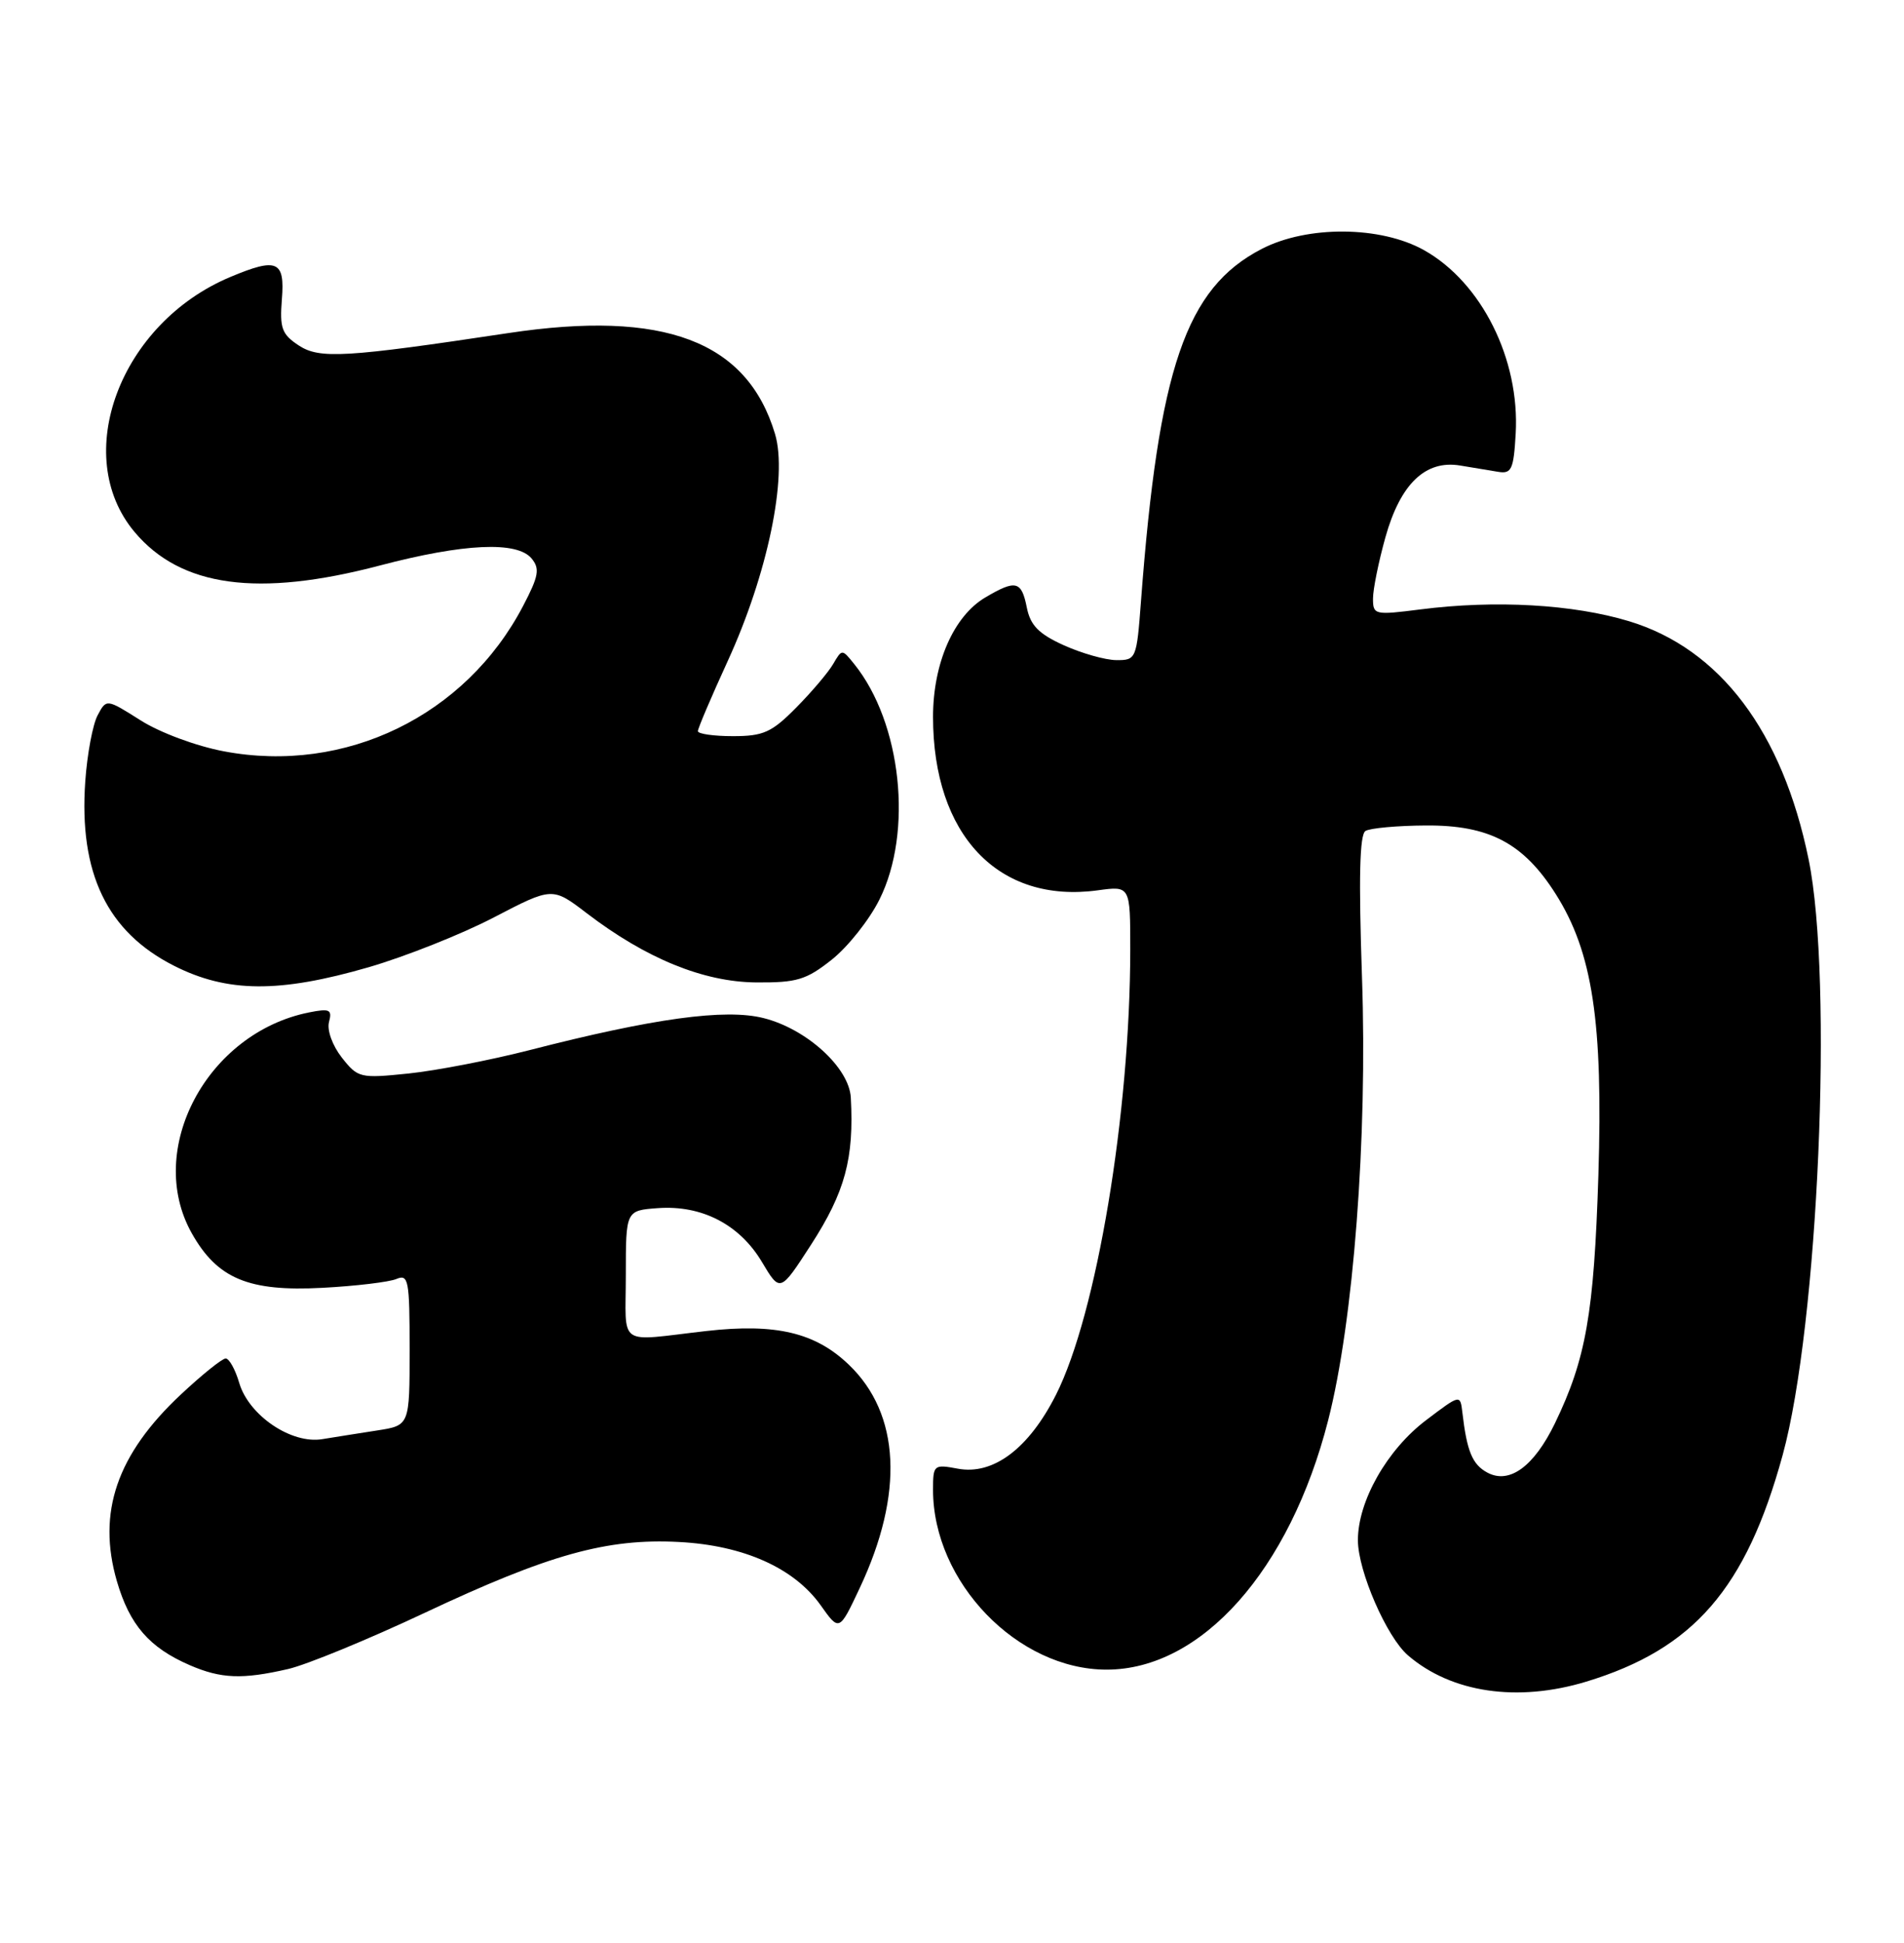 <?xml version="1.0" encoding="UTF-8" standalone="no"?>
<!DOCTYPE svg PUBLIC "-//W3C//DTD SVG 1.1//EN" "http://www.w3.org/Graphics/SVG/1.1/DTD/svg11.dtd" >
<svg xmlns="http://www.w3.org/2000/svg" xmlns:xlink="http://www.w3.org/1999/xlink" version="1.1" viewBox="0 0 251 256">
 <g >
 <path fill="currentColor"
d=" M 209.12 221.58 C 223.27 217.28 230.17 209.33 235.00 191.74 C 239.71 174.57 241.69 129.14 238.42 113.21 C 234.97 96.40 226.75 85.50 214.77 81.86 C 207.39 79.62 197.11 79.04 187.25 80.30 C 181.21 81.07 181.00 81.02 181.00 78.87 C 181.00 77.64 181.74 74.00 182.64 70.78 C 184.61 63.75 187.92 60.58 192.49 61.34 C 194.14 61.61 196.40 61.99 197.50 62.17 C 199.26 62.46 199.54 61.86 199.81 57.14 C 200.37 47.34 195.32 37.23 187.74 32.97 C 182.02 29.76 172.34 29.68 166.31 32.81 C 156.33 37.98 152.73 48.50 150.41 79.25 C 149.84 86.84 149.77 87.00 147.16 86.98 C 145.70 86.97 142.58 86.08 140.23 85.02 C 136.92 83.52 135.83 82.40 135.36 80.04 C 134.66 76.53 133.91 76.35 129.88 78.73 C 125.72 81.19 123.00 87.40 123.00 94.45 C 123.00 110.03 131.63 119.11 144.74 117.31 C 149.00 116.73 149.00 116.73 149.00 125.11 C 148.99 146.67 144.57 173.16 139.21 183.78 C 135.62 190.88 130.94 194.40 126.26 193.52 C 123.10 192.93 123.00 193.01 123.00 196.31 C 123.00 208.47 134.14 220.00 145.88 220.00 C 158.39 220.00 170.04 206.90 175.09 187.14 C 178.43 174.09 180.28 149.95 179.55 128.84 C 179.10 115.66 179.23 109.97 180.01 109.49 C 180.62 109.12 184.20 108.79 187.97 108.77 C 196.32 108.71 200.84 111.10 205.08 117.79 C 209.95 125.47 211.34 134.66 210.71 154.89 C 210.13 173.09 209.08 179.06 204.98 187.55 C 202.22 193.23 198.99 195.60 196.08 194.04 C 194.10 192.98 193.38 191.25 192.78 186.11 C 192.50 183.72 192.50 183.72 188.00 187.13 C 182.85 191.02 179.00 197.81 179.01 202.96 C 179.02 207.02 182.81 215.72 185.61 218.12 C 191.34 223.05 200.05 224.33 209.12 221.58 Z  M 37.98 219.92 C 40.44 219.35 48.54 216.02 55.98 212.52 C 72.36 204.81 80.01 202.68 89.50 203.18 C 98.02 203.62 104.68 206.60 108.18 211.51 C 110.64 214.98 110.64 214.98 113.34 209.24 C 119.20 196.79 118.68 186.31 111.90 179.82 C 107.48 175.58 102.26 174.35 93.14 175.38 C 81.18 176.74 82.50 177.66 82.50 168.00 C 82.50 159.50 82.50 159.50 86.73 159.19 C 92.52 158.77 97.50 161.35 100.44 166.28 C 102.84 170.31 102.84 170.31 106.90 164.04 C 111.41 157.06 112.60 152.65 112.16 144.62 C 111.94 140.68 106.33 135.57 100.66 134.15 C 95.61 132.87 86.14 134.17 69.73 138.39 C 64.65 139.69 57.52 141.07 53.87 141.45 C 47.46 142.11 47.18 142.04 45.06 139.35 C 43.83 137.78 43.09 135.75 43.37 134.68 C 43.81 133.02 43.47 132.86 40.75 133.40 C 27.28 136.09 19.09 151.49 25.28 162.50 C 28.65 168.49 32.78 170.21 42.50 169.69 C 46.90 169.46 51.29 168.93 52.25 168.53 C 53.85 167.85 54.00 168.65 54.00 177.81 C 54.00 187.82 54.00 187.82 49.75 188.48 C 47.41 188.84 44.15 189.36 42.49 189.63 C 38.42 190.31 32.81 186.52 31.54 182.23 C 31.02 180.45 30.21 179.00 29.75 179.00 C 29.29 179.00 26.64 181.13 23.86 183.73 C 15.40 191.64 12.78 199.29 15.41 208.35 C 17.09 214.11 19.68 217.10 25.01 219.41 C 29.14 221.20 31.94 221.31 37.98 219.92 Z  M 48.59 127.45 C 53.44 126.04 60.87 123.09 65.11 120.88 C 72.82 116.87 72.82 116.87 77.36 120.34 C 85.17 126.30 92.71 129.38 99.65 129.45 C 105.05 129.49 106.28 129.12 109.65 126.45 C 111.77 124.77 114.60 121.21 115.93 118.54 C 120.39 109.63 118.85 95.24 112.61 87.50 C 111.00 85.50 111.00 85.50 109.83 87.50 C 109.19 88.60 106.99 91.19 104.95 93.25 C 101.73 96.51 100.63 97.00 96.62 97.00 C 94.08 97.00 92.00 96.70 92.00 96.34 C 92.00 95.98 93.77 91.82 95.94 87.09 C 101.18 75.66 103.86 62.81 102.17 57.18 C 98.50 44.93 87.55 40.79 67.00 43.89 C 45.55 47.12 42.14 47.32 39.40 45.53 C 37.15 44.05 36.86 43.26 37.16 39.42 C 37.57 34.36 36.53 33.91 30.38 36.49 C 15.83 42.57 9.27 60.03 17.75 70.11 C 23.84 77.35 33.99 78.74 50.05 74.52 C 61.15 71.60 68.16 71.28 70.08 73.59 C 71.19 74.94 71.02 75.91 68.96 79.84 C 61.39 94.32 45.53 102.02 29.53 99.00 C 25.89 98.32 21.07 96.53 18.54 94.92 C 14.03 92.07 14.03 92.07 12.87 94.25 C 12.23 95.44 11.49 99.37 11.24 102.96 C 10.39 115.04 14.11 122.78 22.93 127.25 C 29.95 130.81 36.81 130.86 48.59 127.45 Z "/>
</g>
</svg>